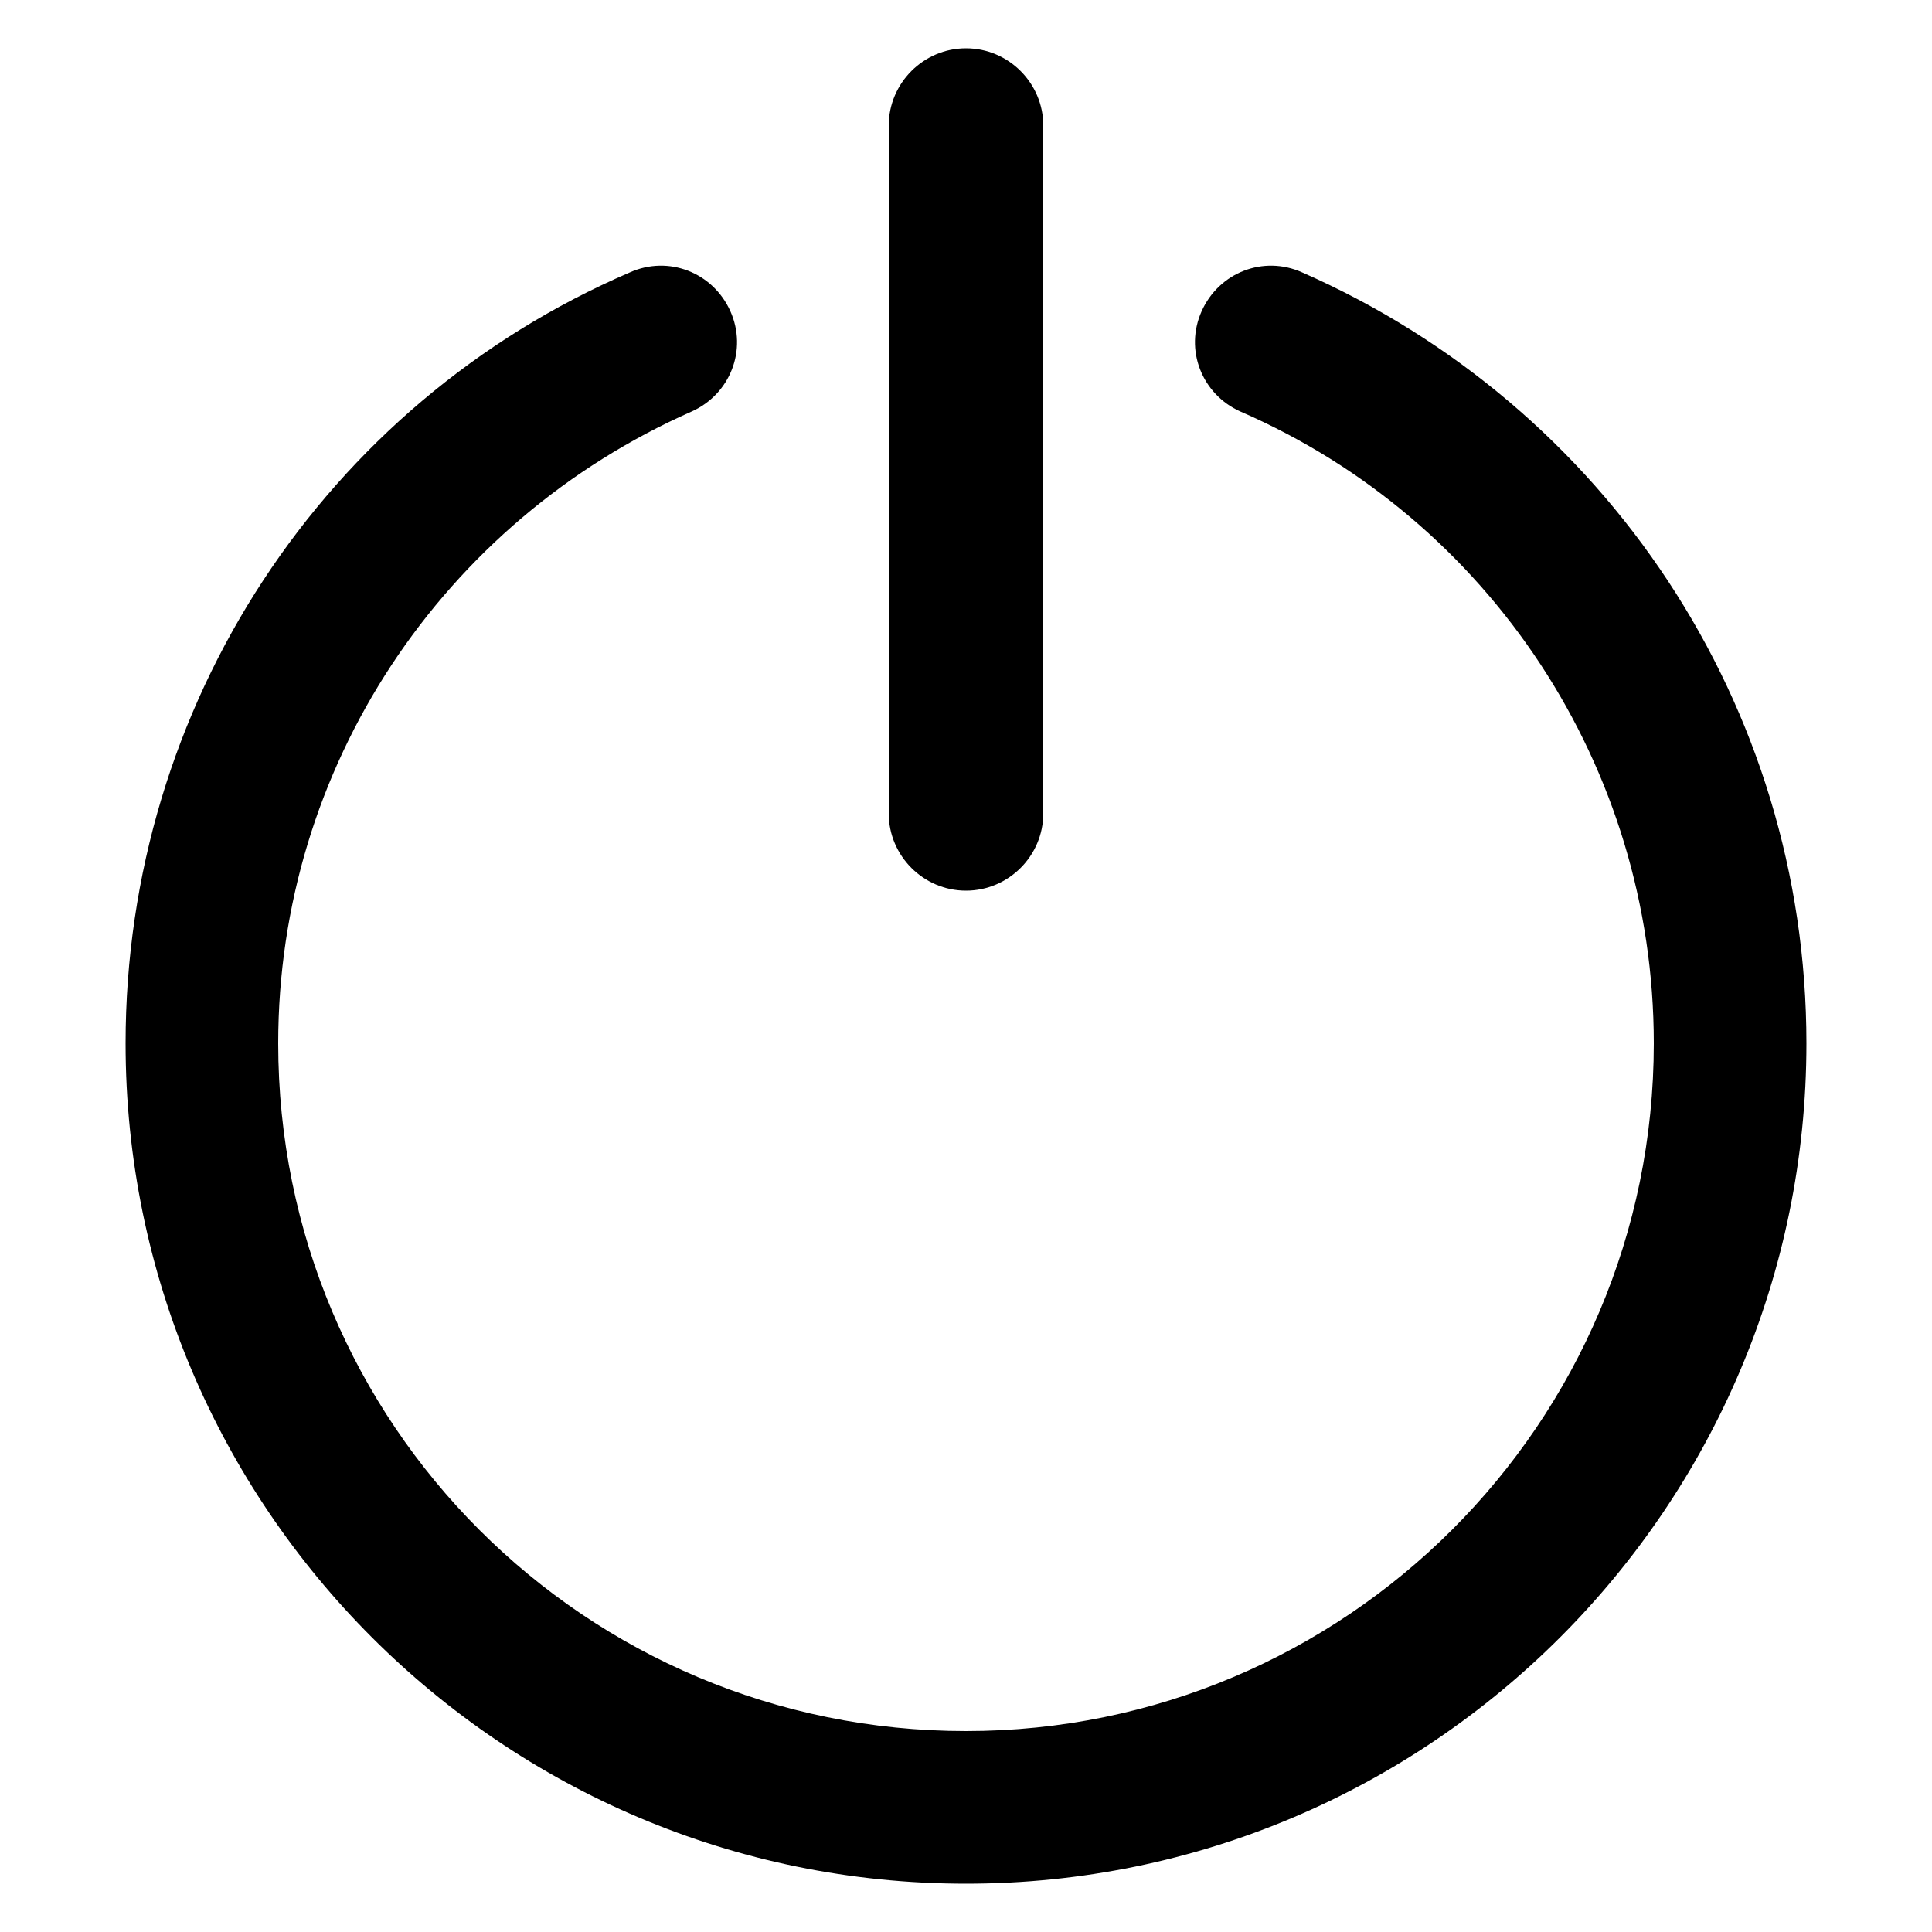 <?xml version="1.0" encoding="utf-8"?>
<!-- Generator: Adobe Illustrator 21.0.0, SVG Export Plug-In . SVG Version: 6.00 Build 0)  -->
<svg version="1.1" id="Layer_1" xmlns="http://www.w3.org/2000/svg" xmlns:xlink="http://www.w3.org/1999/xlink" x="0px" y="0px"
	 viewBox="0 0 100 100" style="enable-background:new 0 0 100 100;" xml:space="preserve">
<g>
	<path d="M64.2,21.3C77.1,26.9,85.6,39.7,85.6,54c0,19.7-16,35.6-35.6,35.6c-19.7,0-35.6-15.9-35.6-35.6c0-14.3,8.5-27,21.4-32.7
		c2-0.9,2.9-3.2,2-5.2s-3.2-2.9-5.2-2C16.8,20.9,6.5,36.5,6.5,54C6.5,78,26,97.5,50,97.5C74,97.5,93.5,78,93.5,54
		c0-17.5-10.4-33-26.1-39.9c-2-0.9-4.3,0-5.2,2C61.3,18.1,62.2,20.4,64.2,21.3z"/>
	<path d="M46,6.5v35.6c0,2.2,1.8,4,4,4c2.2,0,4-1.8,4-4V6.5c0-2.2-1.8-4-4-4C47.8,2.5,46,4.3,46,6.5z"/>
</g>
</svg>

